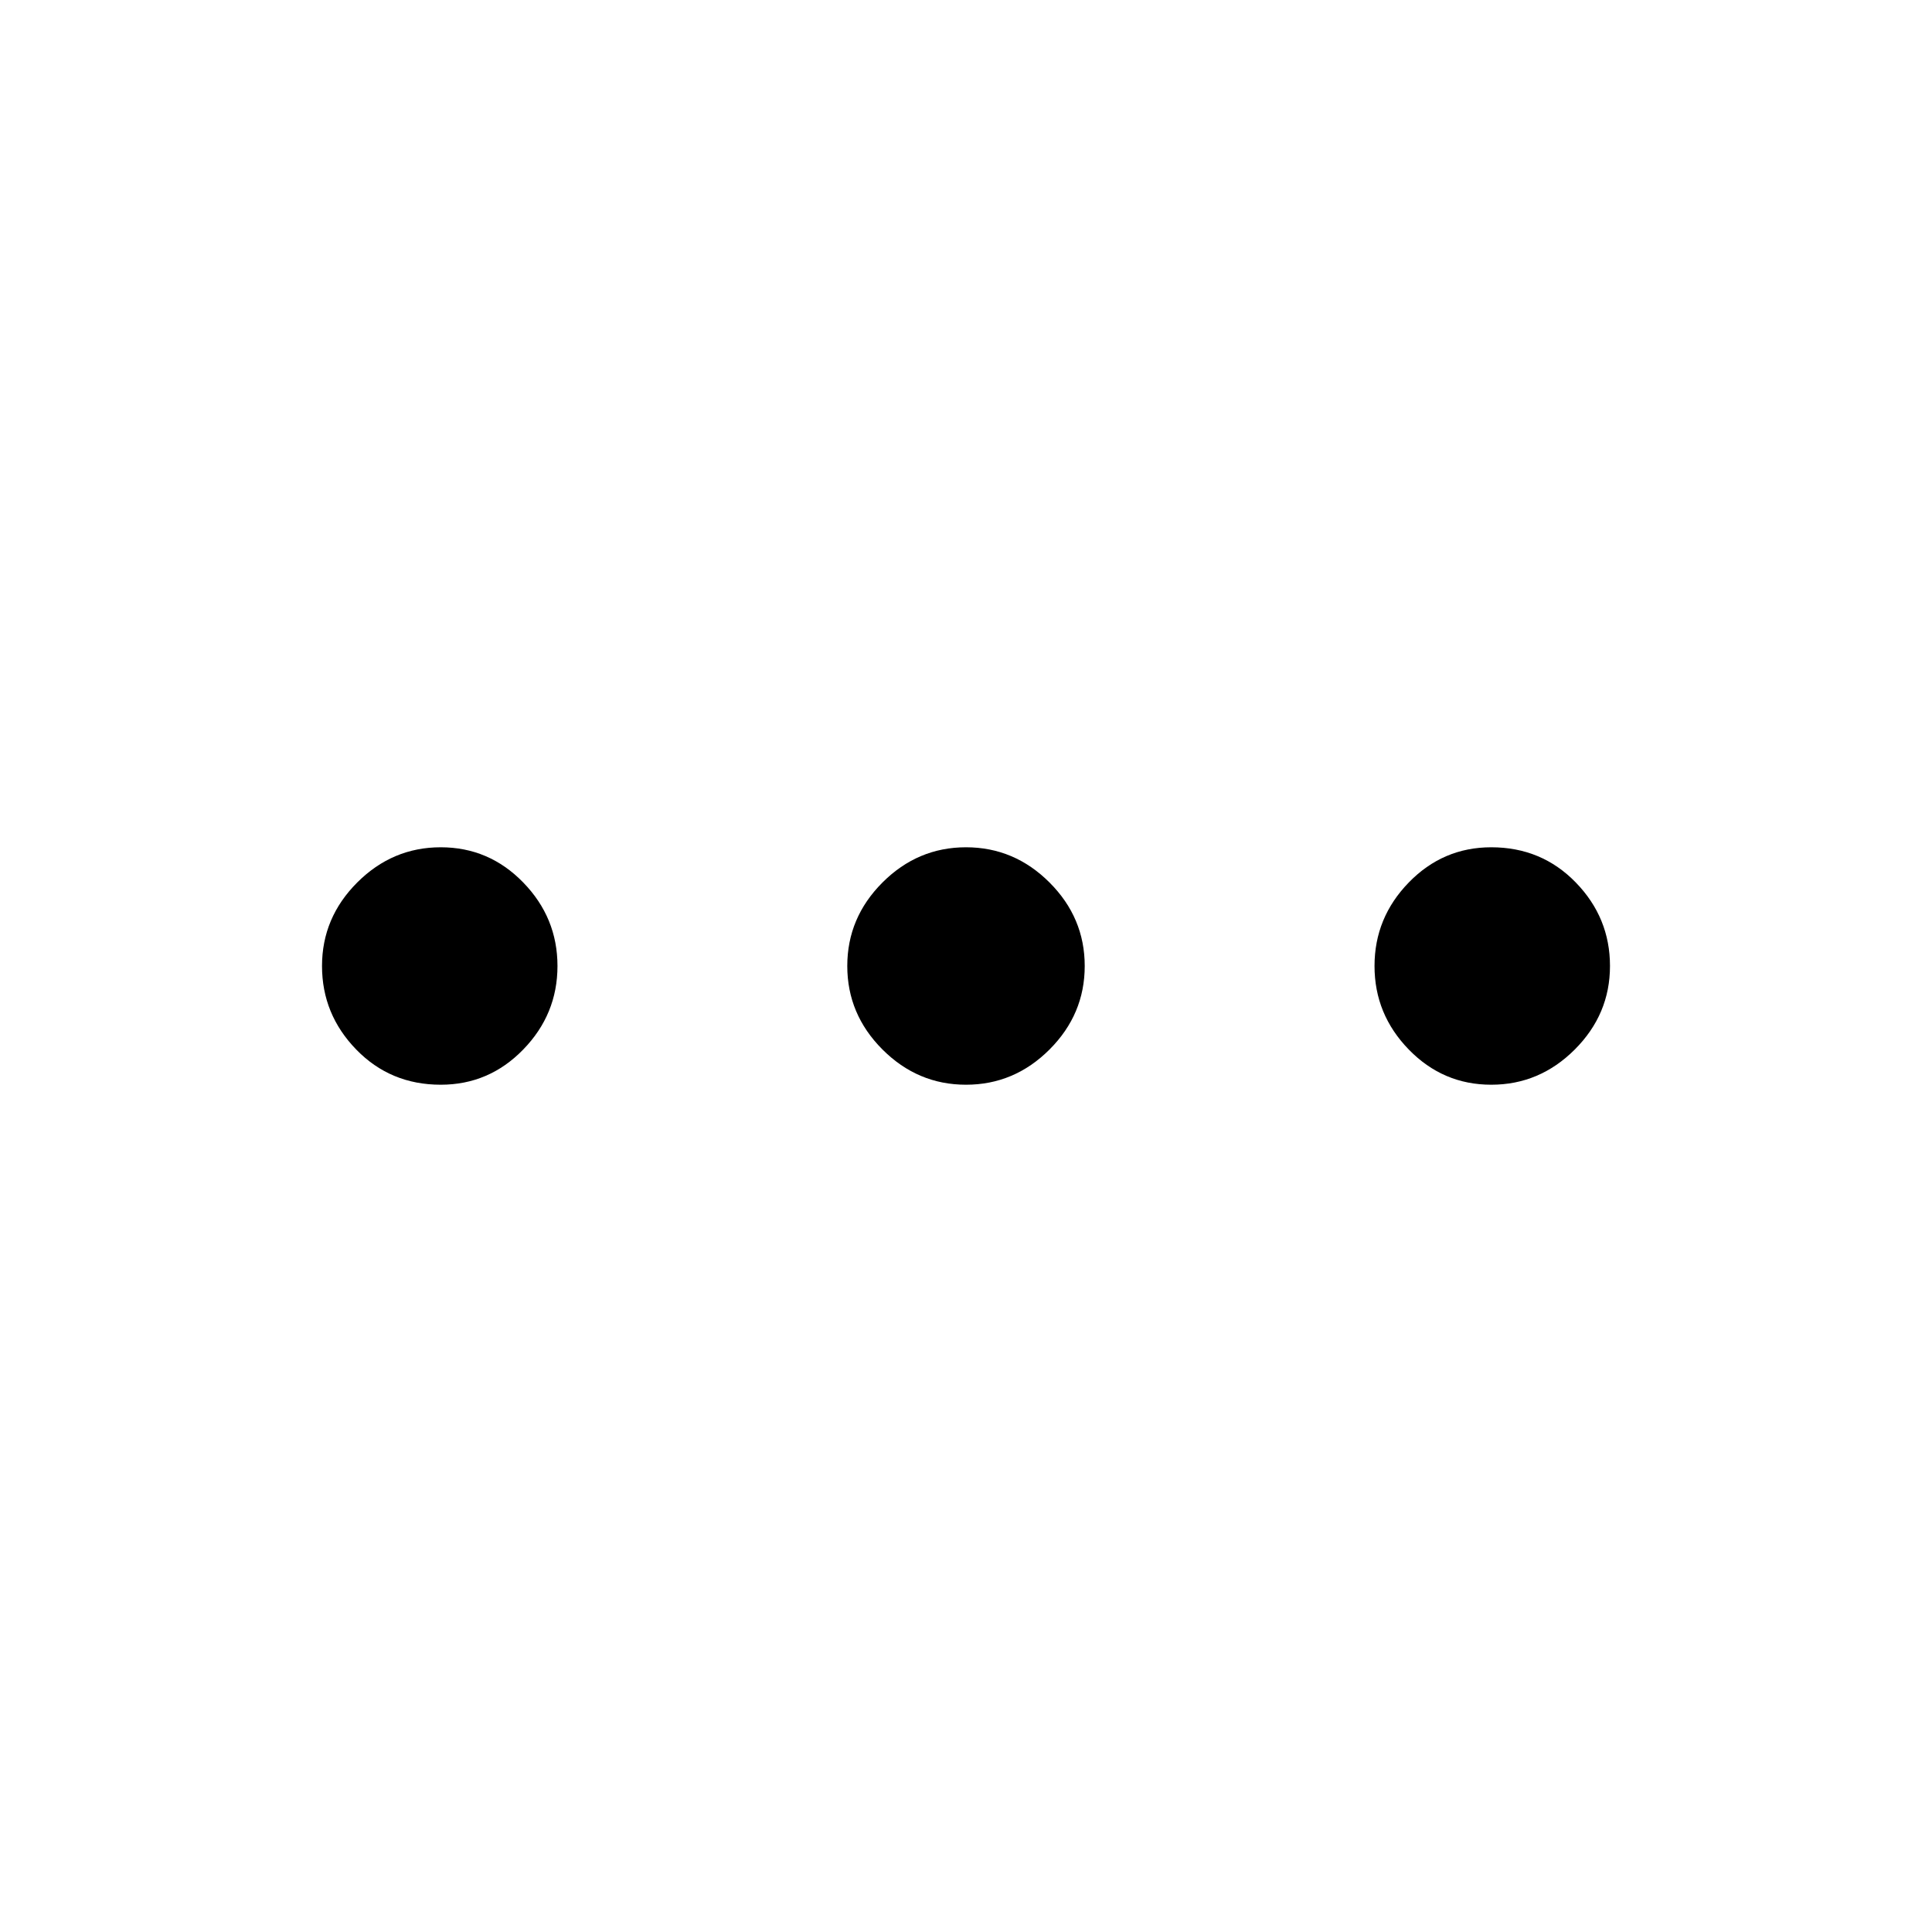 <svg xmlns="http://www.w3.org/2000/svg" height="40" width="40"><path d="M9.125 22.458Q8.083 22.458 7.375 21.729Q6.667 21 6.667 20Q6.667 19 7.396 18.271Q8.125 17.542 9.125 17.542Q10.125 17.542 10.833 18.271Q11.542 19 11.542 20Q11.542 21 10.833 21.729Q10.125 22.458 9.125 22.458ZM20 22.458Q19 22.458 18.271 21.729Q17.542 21 17.542 20Q17.542 19 18.271 18.271Q19 17.542 20 17.542Q21 17.542 21.729 18.271Q22.458 19 22.458 20Q22.458 21 21.729 21.729Q21 22.458 20 22.458ZM30.875 22.458Q29.875 22.458 29.167 21.729Q28.458 21 28.458 20Q28.458 19 29.167 18.271Q29.875 17.542 30.875 17.542Q31.917 17.542 32.625 18.271Q33.333 19 33.333 20Q33.333 21 32.604 21.729Q31.875 22.458 30.875 22.458Z"/></svg>